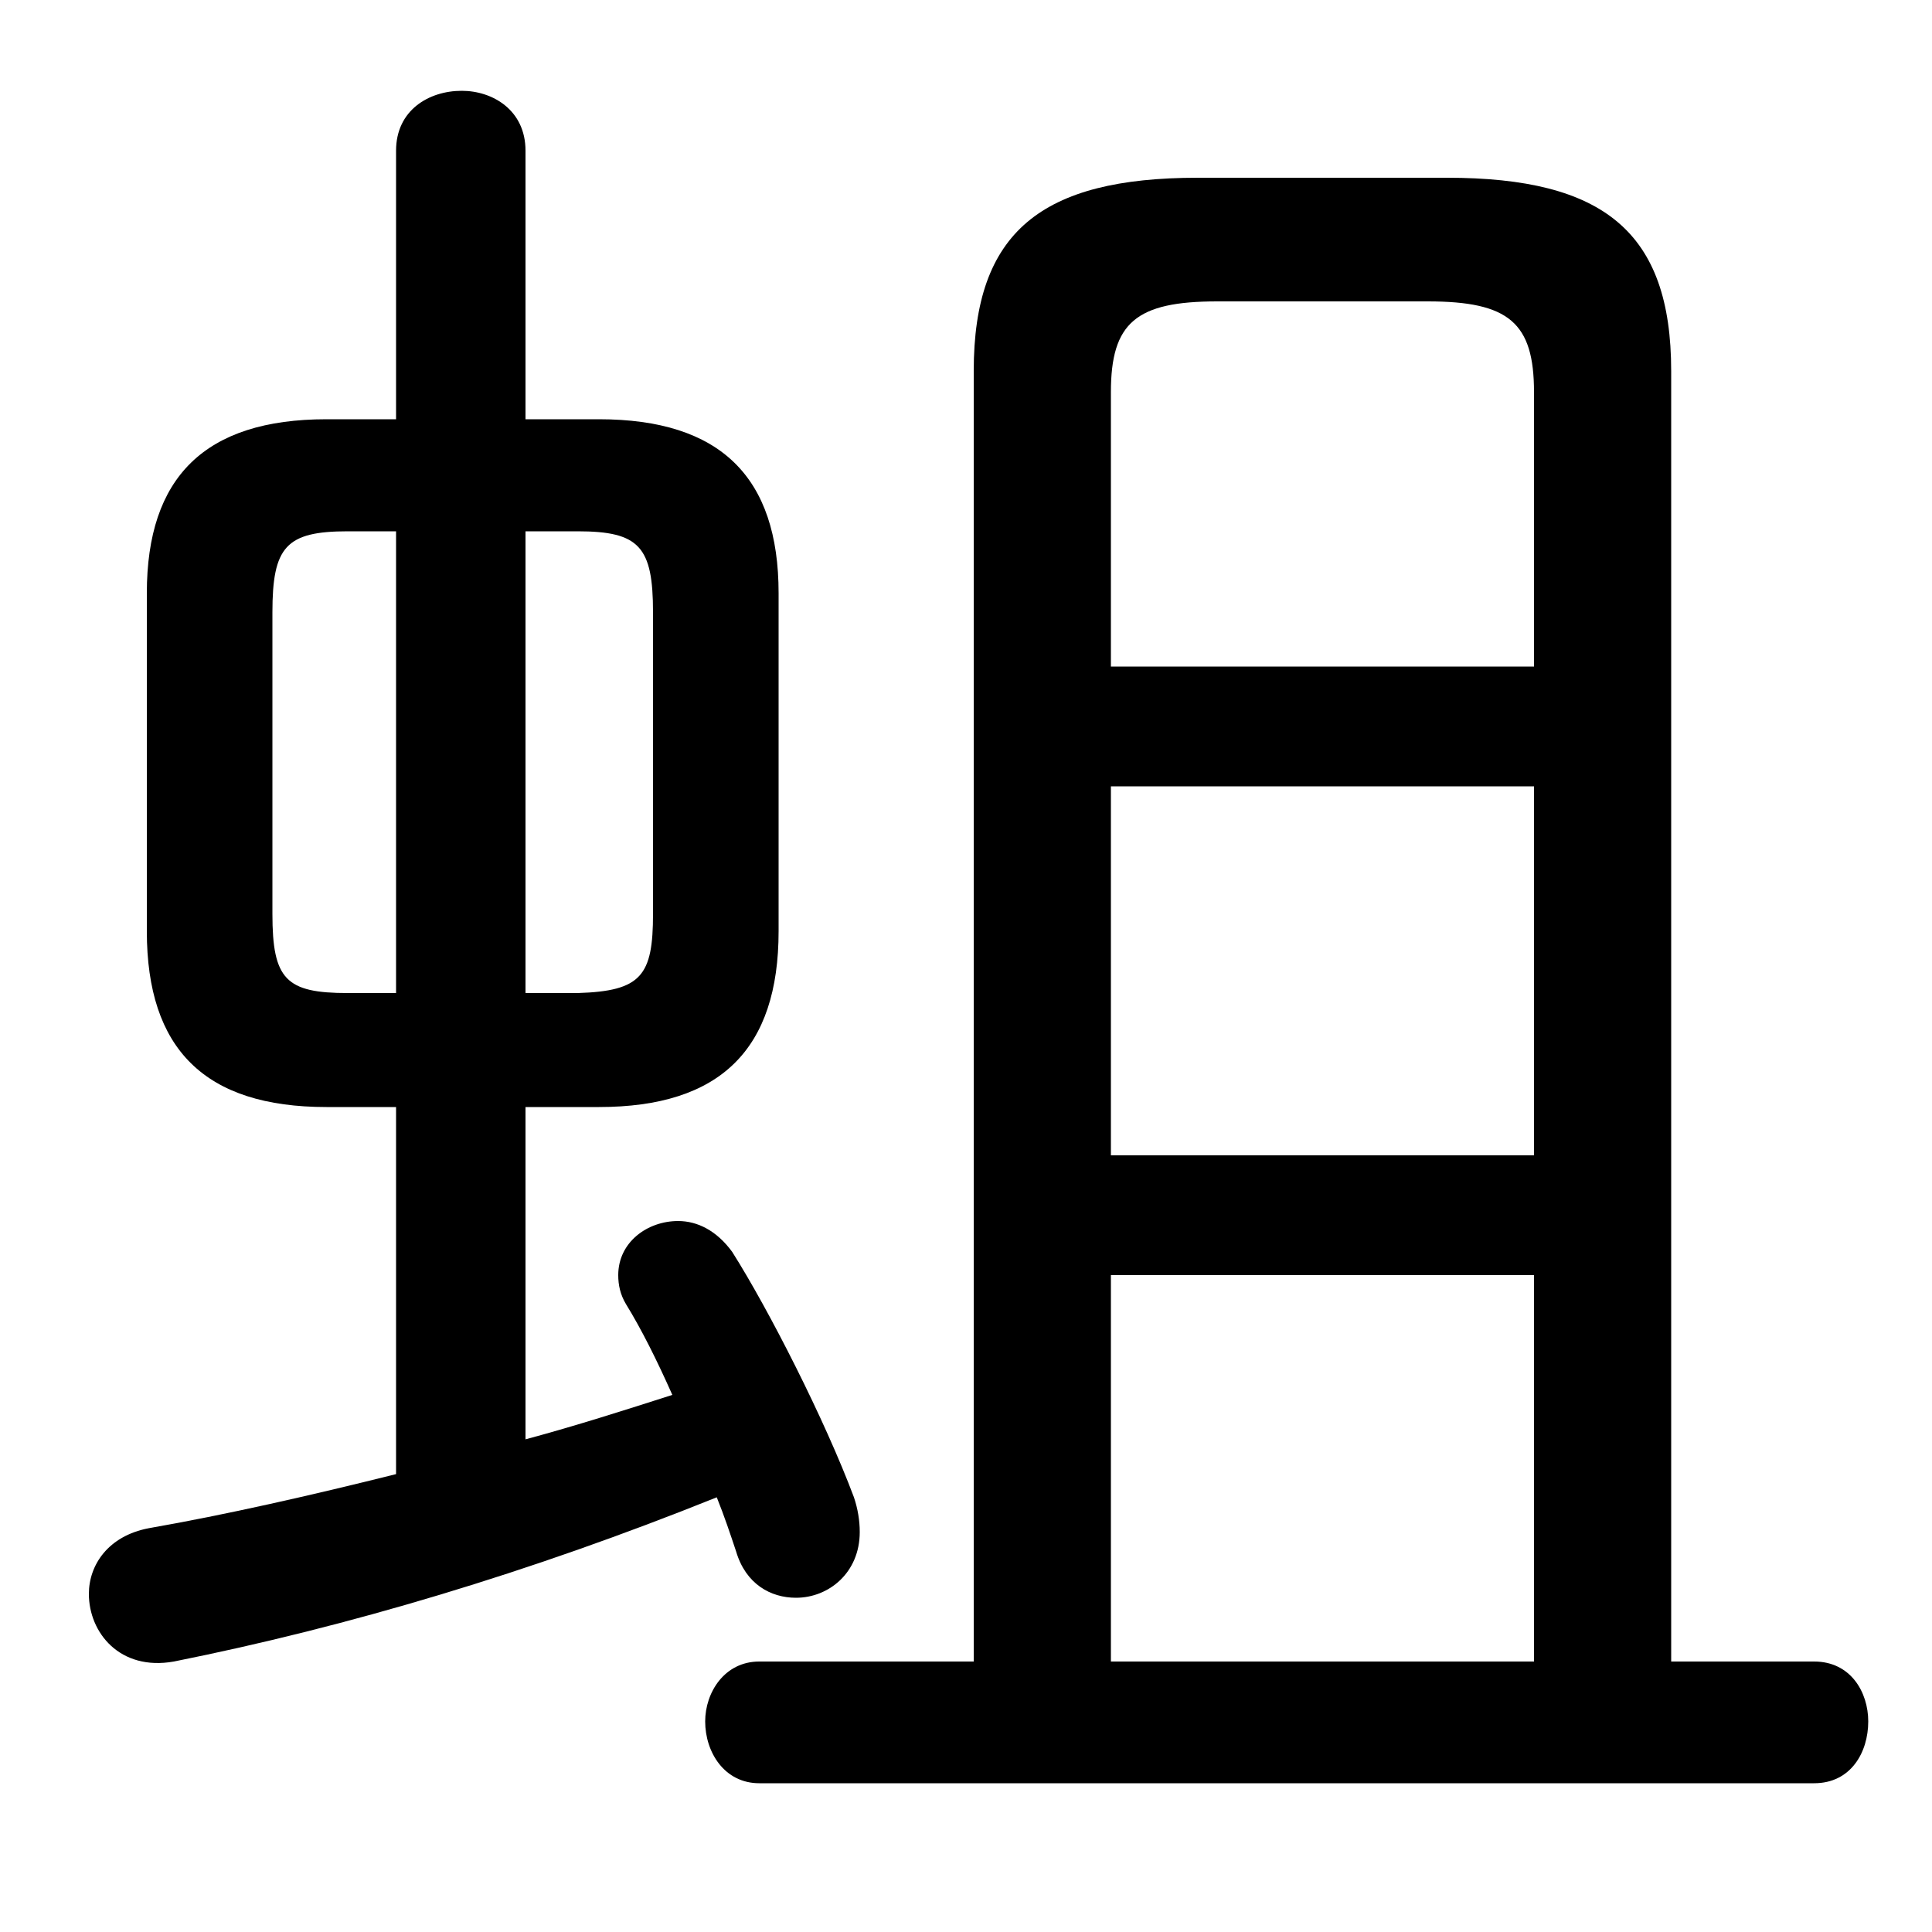 <svg xmlns="http://www.w3.org/2000/svg" viewBox="0 -44.0 50.0 50.0">
    <rect x="0" y="-44.0" width="50.0" height="50.0" fill="#808080" stroke="none"/>
    <g transform="scale(1, -1)">
        <!-- ボディの枠 -->
        <rect x="0" y="-6.0" width="50.0" height="50.0"
            stroke="white" fill="white"/>
        <!-- グリフ座標系の原点 -->
        <circle cx="0" cy="0" r="5" fill="white"/>
        <!-- グリフのアウトライン -->
        <g style="fill:black;stroke:#000000;stroke-width:0;stroke-linecap:round;stroke-linejoin:round;">
        <path d="M 15.5 15.35 C 18.65 15.35 20.15 16.85 20.15 19.9 L 20.15 28.65 C 20.15 31.65 18.65 33.15 15.5 33.15 L 13.6 33.15 L 13.6 40.1 C 13.6 41.15 12.75 41.65 11.95 41.65 C 11.1 41.65 10.25 41.15 10.25 40.1 L 10.25 33.15 L 8.45 33.15 C 5.3 33.15 3.8 31.65 3.8 28.65 L 3.8 19.9 C 3.8 16.85 5.3 15.35 8.45 15.35 L 10.25 15.35 L 10.25 5.85 C 8.05 5.3 5.85 4.8 3.85 4.45 C 2.8 4.25 2.3 3.5 2.3 2.75 C 2.3 1.75 3.1 0.75 4.5 1.0 C 9.0 1.9 13.7 3.3 18.55 5.25 C 18.75 4.75 18.9 4.3 19.05 3.85 C 19.3 3.0 19.95 2.65 20.6 2.65 C 21.45 2.65 22.25 3.3 22.25 4.35 C 22.25 4.65 22.2 4.95 22.1 5.25 C 21.35 7.25 19.9 10.1 18.95 11.6 C 18.55 12.15 18.05 12.4 17.55 12.4 C 16.75 12.4 16.0 11.85 16.0 11.0 C 16.0 10.75 16.05 10.5 16.2 10.25 C 16.6 9.6 17.0 8.8 17.4 7.9 C 16.15 7.5 14.9 7.1 13.6 6.75 L 13.6 15.35 Z M 13.6 18.3 L 13.6 30.25 L 14.95 30.25 C 16.55 30.25 16.9 29.85 16.9 28.15 L 16.9 20.35 C 16.9 18.75 16.6 18.35 14.95 18.3 Z M 9.0 18.3 C 7.4 18.3 7.05 18.65 7.05 20.35 L 7.05 28.15 C 7.05 29.85 7.4 30.25 9.0 30.25 L 10.25 30.25 L 10.25 18.3 Z M 43.25 1.0 L 43.25 34.4 C 43.25 38.0 41.5 39.4 37.45 39.4 L 31.0 39.4 C 26.95 39.4 25.2 38.0 25.2 34.4 L 25.2 1.0 L 19.65 1.0 C 18.75 1.0 18.25 0.2 18.25 -0.55 C 18.25 -1.35 18.75 -2.15 19.65 -2.15 L 46.95 -2.15 C 47.9 -2.15 48.35 -1.35 48.35 -0.55 C 48.35 0.2 47.9 1.0 46.95 1.0 Z M 28.75 1.0 L 28.75 11.0 L 39.7 11.0 L 39.7 1.0 Z M 28.75 14.1 L 28.75 23.65 L 39.7 23.65 L 39.7 14.1 Z M 28.75 26.75 L 28.75 33.85 C 28.75 35.65 29.4 36.2 31.5 36.2 L 36.95 36.2 C 39.05 36.2 39.7 35.65 39.7 33.85 L 39.7 26.75 Z"/>
    </g>
    </g>
</svg>
